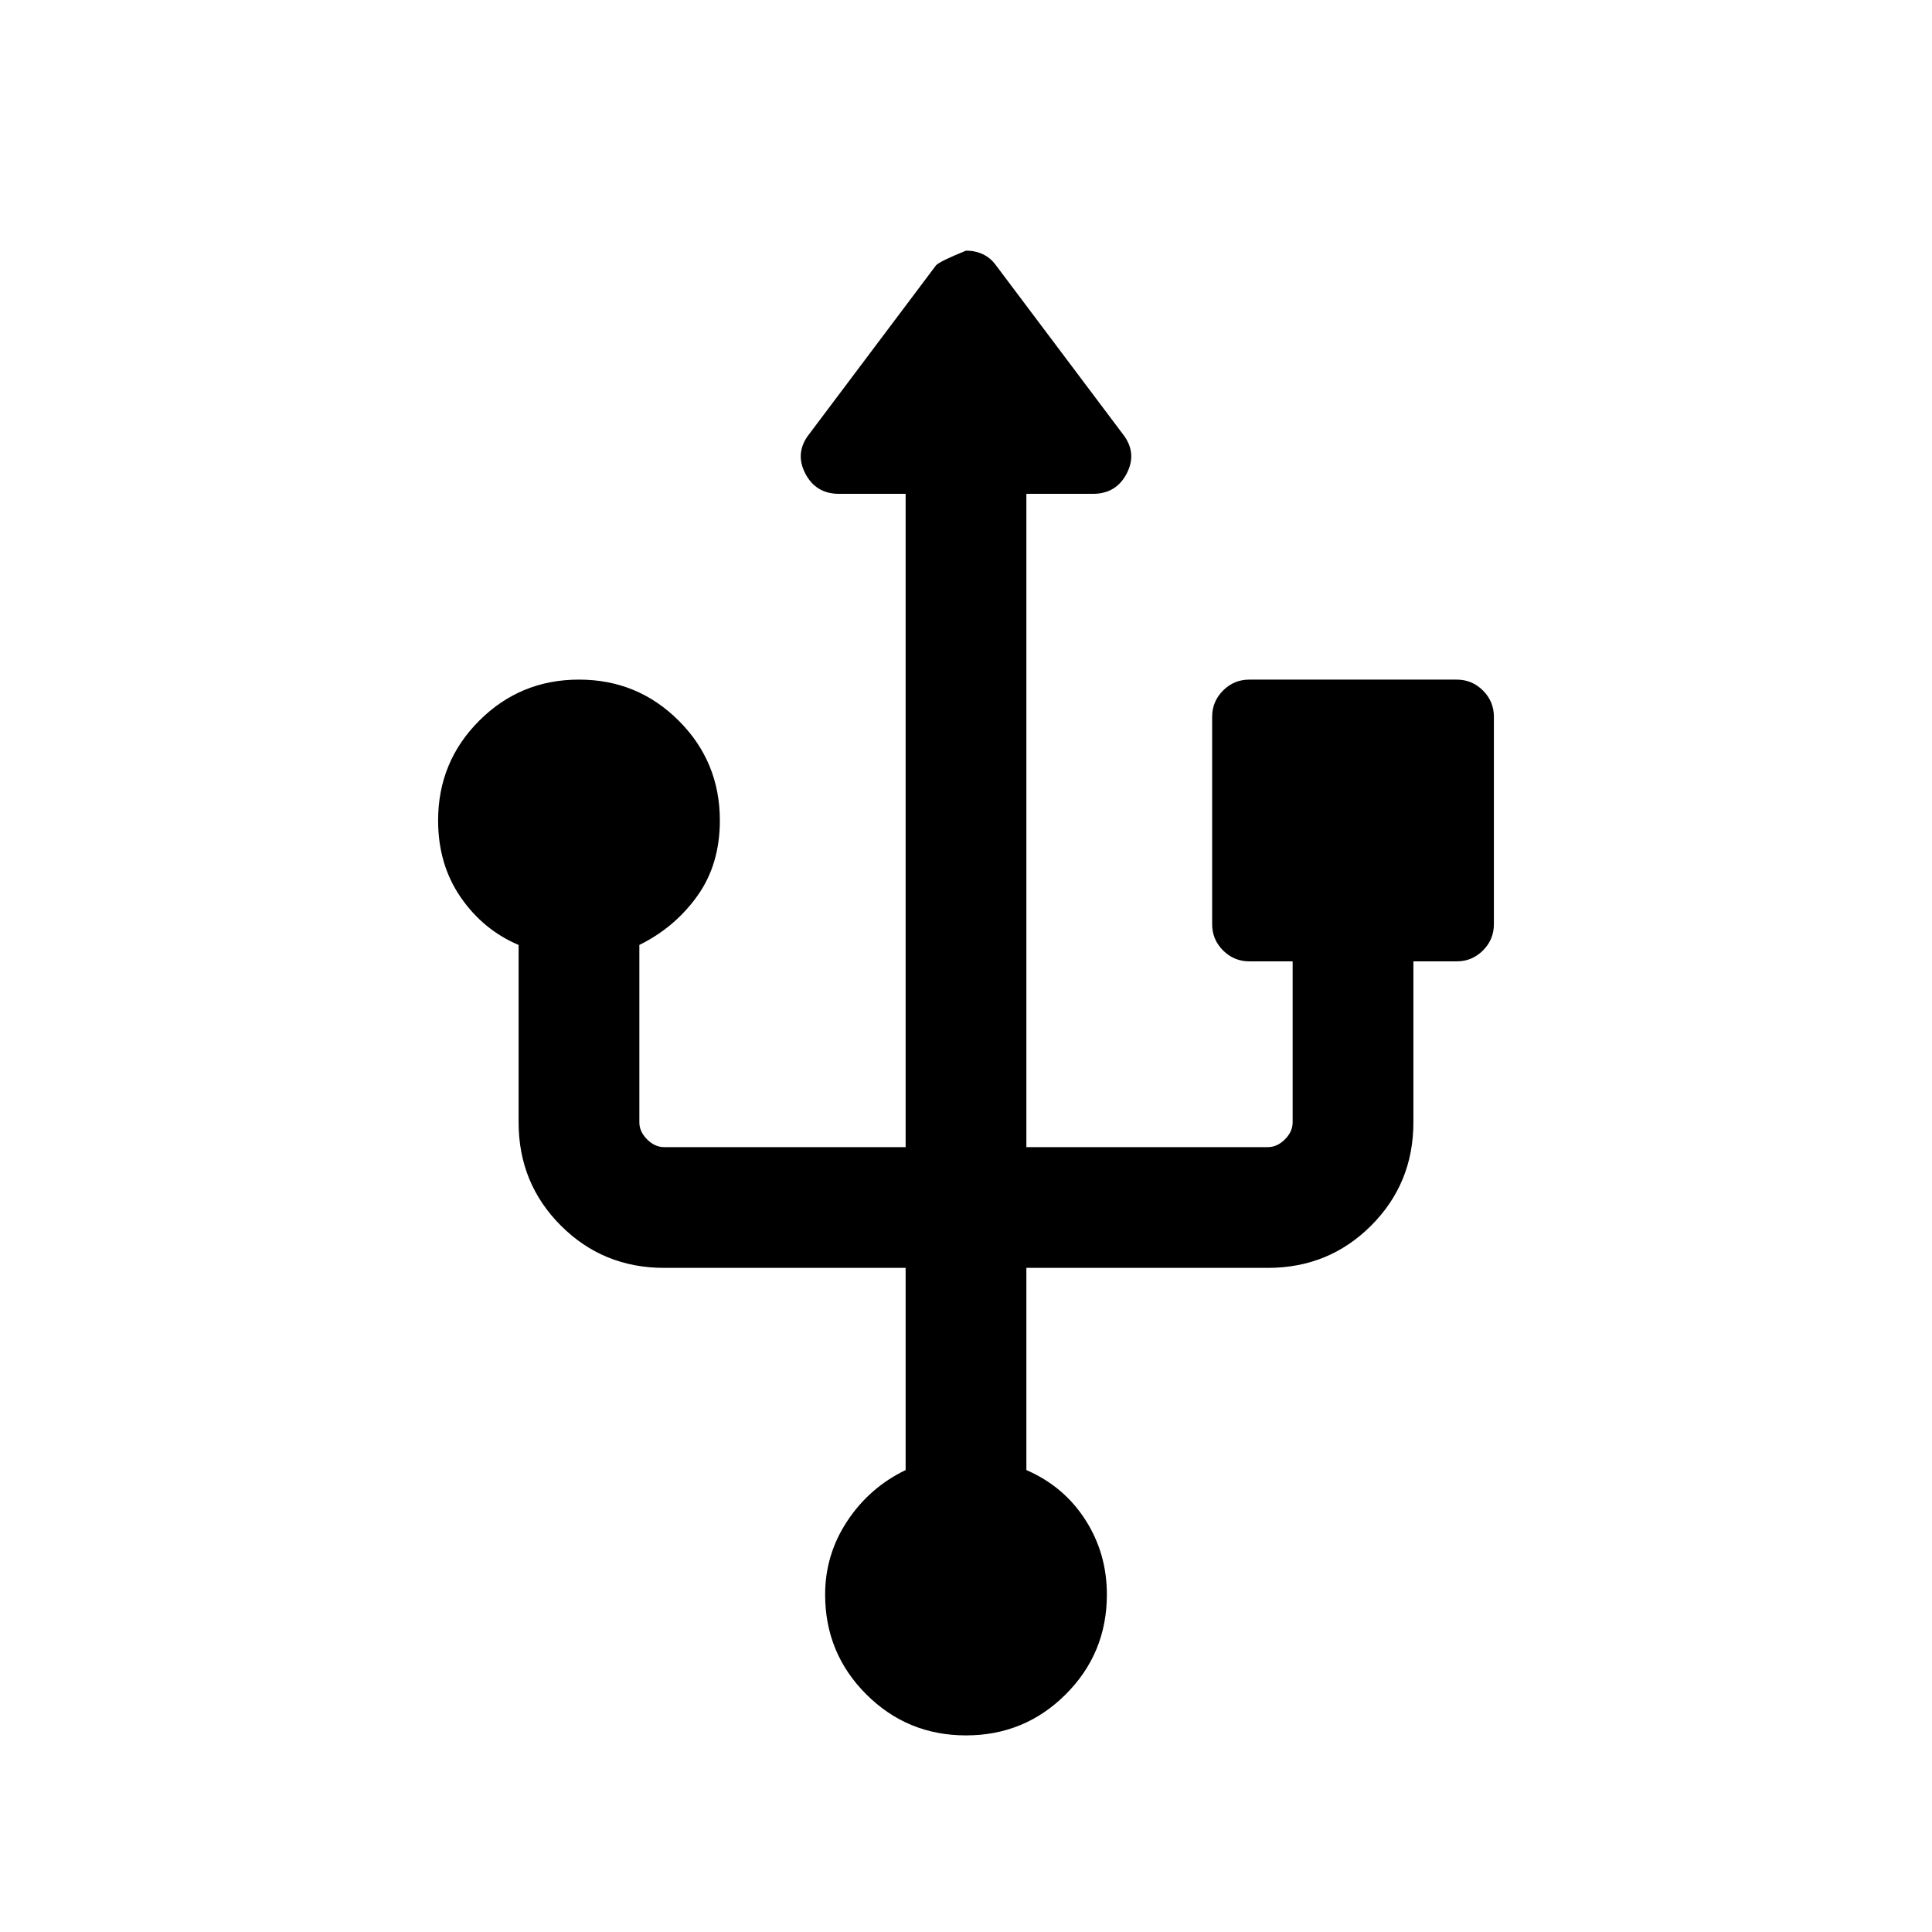 <svg xmlns="http://www.w3.org/2000/svg" height="24" viewBox="0 -960 960 960" width="24"><path d="M480-97.694q-29.154 0-49.576-20.422-20.423-20.423-20.423-49.577 0-19.846 11-36.5 11-16.653 29-25.346v-100.462h-120q-30.308 0-51.308-21-20.999-20.999-20.999-51.307v-88.153q-17.616-7.462-28.808-23.731-11.192-16.269-11.192-38.115 0-29.154 20.422-49.577 20.423-20.422 49.577-20.422 29.153 0 49.576 20.422 20.423 20.423 20.423 49.577 0 21.846-11.192 37.5-11.193 15.653-28.808 24.346v88.153q0 4.616 3.847 8.462 3.846 3.847 8.462 3.847h120v-324.616h-33.077q-11.615 0-16.846-10.231-5.23-10.23 2-19.461l63.076-83.922q2-2 14.846-7.23 4.615 0 8.423 1.807 3.808 1.808 6.423 5.423l63.076 83.922q7.23 9.231 2 19.461-5.231 10.231-16.846 10.231h-33.077v324.616h120q4.616 0 8.462-3.847 3.847-3.846 3.847-8.462v-80h-21.539q-7.615 0-13.038-5.423t-5.423-13.038v-103.076q0-7.615 5.423-13.038t13.038-5.423h103.076q7.615 0 13.038 5.423t5.423 13.038v103.076q0 7.615-5.423 13.038t-13.038 5.423h-21.539v80q0 30.308-20.999 51.307-21 21-51.308 21h-120v100.462q18.616 8.077 29.308 24.731 10.692 16.654 10.692 37.115 0 29.154-20.423 49.577Q509.154-97.694 480-97.694Z"/></svg>